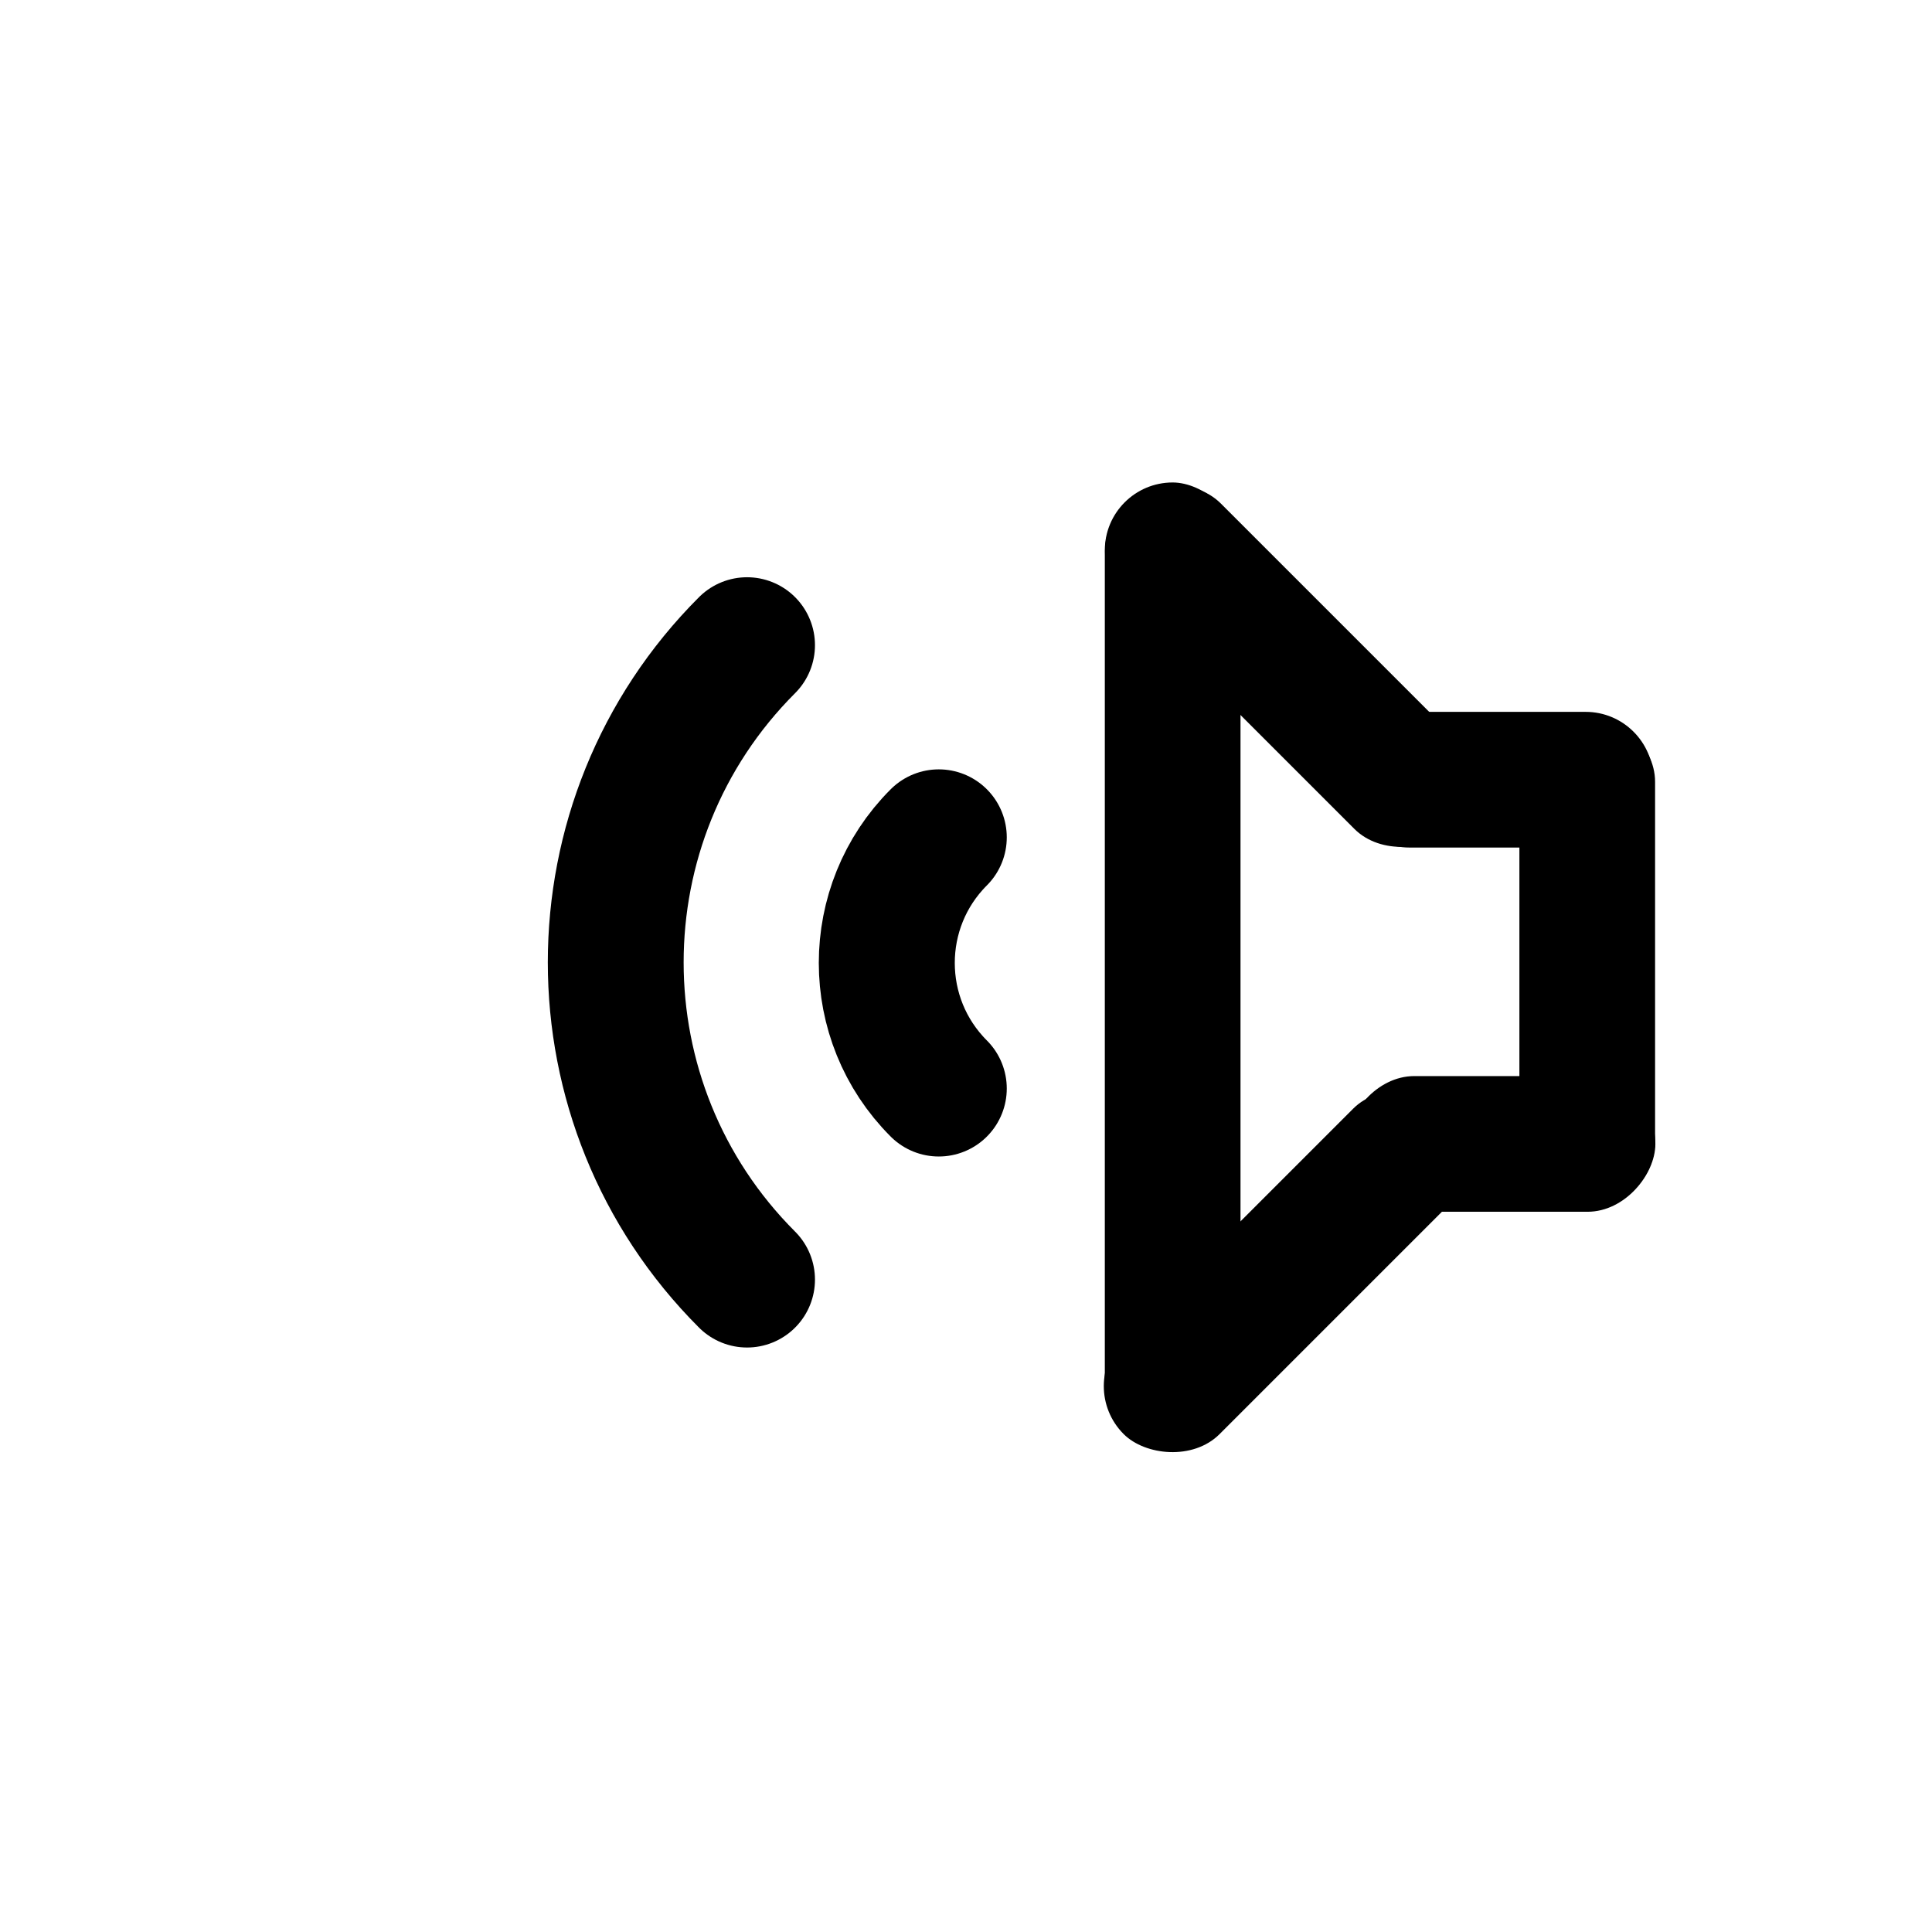<?xml version="1.0" encoding="UTF-8" standalone="no"?>
<!-- Created with Inkscape (http://www.inkscape.org/) -->
<svg
   xmlns:dc="http://purl.org/dc/elements/1.1/"
   xmlns:cc="http://creativecommons.org/ns#"
   xmlns:rdf="http://www.w3.org/1999/02/22-rdf-syntax-ns#"
   xmlns:svg="http://www.w3.org/2000/svg"
   xmlns="http://www.w3.org/2000/svg"
   xmlns:sodipodi="http://sodipodi.sourceforge.net/DTD/sodipodi-0.dtd"
   xmlns:inkscape="http://www.inkscape.org/namespaces/inkscape"
   width="48"
   height="48"
   id="svg2"
   sodipodi:version="0.32"
   inkscape:version="0.46+devel"
   sodipodi:docname="audio-volume-medium.svg"
   inkscape:output_extension="org.inkscape.output.svg.inkscape"
   inkscape:export-filename="/home/hbons/Desktop/Intel/svn/moblin-ui-docs/in progress/draft visual UI/icons/icons.png"
   inkscape:export-xdpi="60.476192"
   inkscape:export-ydpi="60.476192"
   version="1.0">
  <sodipodi:namedview
     id="base"
     pagecolor="#ffffff"
     bordercolor="#dcdcdc"
     borderopacity="1"
     gridtolerance="10000"
     guidetolerance="10"
     objecttolerance="10"
     inkscape:pageopacity="0"
     inkscape:pageshadow="2"
     inkscape:zoom="8"
     inkscape:cx="34.745235"
     inkscape:cy="15.211115"
     inkscape:document-units="px"
     inkscape:current-layer="layer1"
     showgrid="false"
     inkscape:window-width="1280"
     inkscape:window-height="750"
     inkscape:window-x="0"
     inkscape:window-y="0"
     inkscape:snap-intersection-line-segments="false"
     inkscape:snap-bbox="true"
     inkscape:snap-nodes="false"
     inkscape:bbox-paths="true"
     inkscape:showpageshadow="false"
     showguides="false"
     inkscape:guide-bbox="true"
     inkscape:bbox-nodes="true"
     inkscape:snap-global="false">
    <inkscape:grid
       enabled="true"
       visible="true"
       id="grid4079"
       type="xygrid"
       empspacing="5" />
    <sodipodi:guide
       id="guide7317"
       position="566.053,854.147"
       orientation="1,0" />
  </sodipodi:namedview>
  <defs
     id="defs4" />
  <g
     style="display:inline"
     id="layer1"
     inkscape:groupmode="layer"
     inkscape:label="Layer 1">
    <g
       id="g7887"
       transform="translate(2.467,-0.058)">
      <path
         sodipodi:open="true"
         sodipodi:end="3.9269908"
         sodipodi:start="2.3561945"
         sodipodi:type="arc"
         style="fill:none;stroke:#000000;stroke-width:6.958;stroke-linecap:round;stroke-miterlimit:4;stroke-opacity:1;stroke-dasharray:none;stroke-dashoffset:0;display:inline"
         id="path6131"
         sodipodi:cx="-25.809397"
         sodipodi:cy="179.43886"
         sodipodi:rx="22.98097"
         sodipodi:ry="22.98097"
         d="m -42.059,195.689 c -8.97,-8.97 -8.97,-23.53 0,-32.5"
         transform="matrix(0.485,0,0,-0.485,36.492,110.996)" />
      <path
         sodipodi:open="true"
         sodipodi:end="3.9269908"
         sodipodi:start="2.3561945"
         sodipodi:type="arc"
         style="fill:none;stroke:#000000;stroke-width:17.596;stroke-linecap:round;stroke-miterlimit:4;stroke-opacity:1;stroke-dasharray:none;stroke-dashoffset:0;display:inline"
         id="path7209"
         sodipodi:cx="-25.809397"
         sodipodi:cy="179.43886"
         sodipodi:rx="22.98097"
         sodipodi:ry="22.98097"
         d="m -42.059,195.689 c -8.97,-8.97 -8.97,-23.53 0,-32.5"
         transform="matrix(0.192,0,0,-0.192,28.932,58.434)" />
      <rect
         ry="1.685"
         rx="1.685"
         y="-28.353"
         x="-36.033"
         height="3.371"
         width="23.988"
         id="rect7865"
         style="fill:#000000;fill-opacity:1;stroke:none"
         transform="matrix(0,-1,-1,0,0,0)" />
      <rect
         transform="matrix(-0.707,-0.707,-0.707,0.707,0,0)"
         style="fill:#000000;fill-opacity:1;stroke:none"
         id="rect7867"
         width="11.433"
         height="3.371"
         x="-38.341"
         y="-10.818"
         rx="1.685"
         ry="1.685" />
      <rect
         ry="1.685"
         rx="1.685"
         y="-44.923"
         x="-4.193"
         height="3.371"
         width="11.433"
         id="rect7869"
         style="fill:#000000;fill-opacity:1;stroke:none"
         transform="matrix(-0.707,0.707,-0.707,-0.707,0,0)" />
      <rect
         transform="scale(1,-1)"
         style="fill:#000000;fill-opacity:1;stroke:none"
         id="rect7871"
         width="7.674"
         height="3.371"
         x="30.986"
         y="-30.164"
         rx="1.685"
         ry="1.685" />
      <rect
         ry="1.685"
         rx="1.685"
         y="-21.115"
         x="30.865"
         height="3.371"
         width="7.747"
         id="rect7873"
         style="fill:#000000;fill-opacity:1;stroke:none"
         transform="scale(1,-1)" />
      <rect
         transform="matrix(0,1,1,0,0,0)"
         style="fill:#000000;fill-opacity:1;stroke:none"
         id="rect7885"
         width="12.283"
         height="3.371"
         x="17.797"
         y="35.282"
         rx="1.685"
         ry="1.685" />
    </g>
  </g>
</svg>

